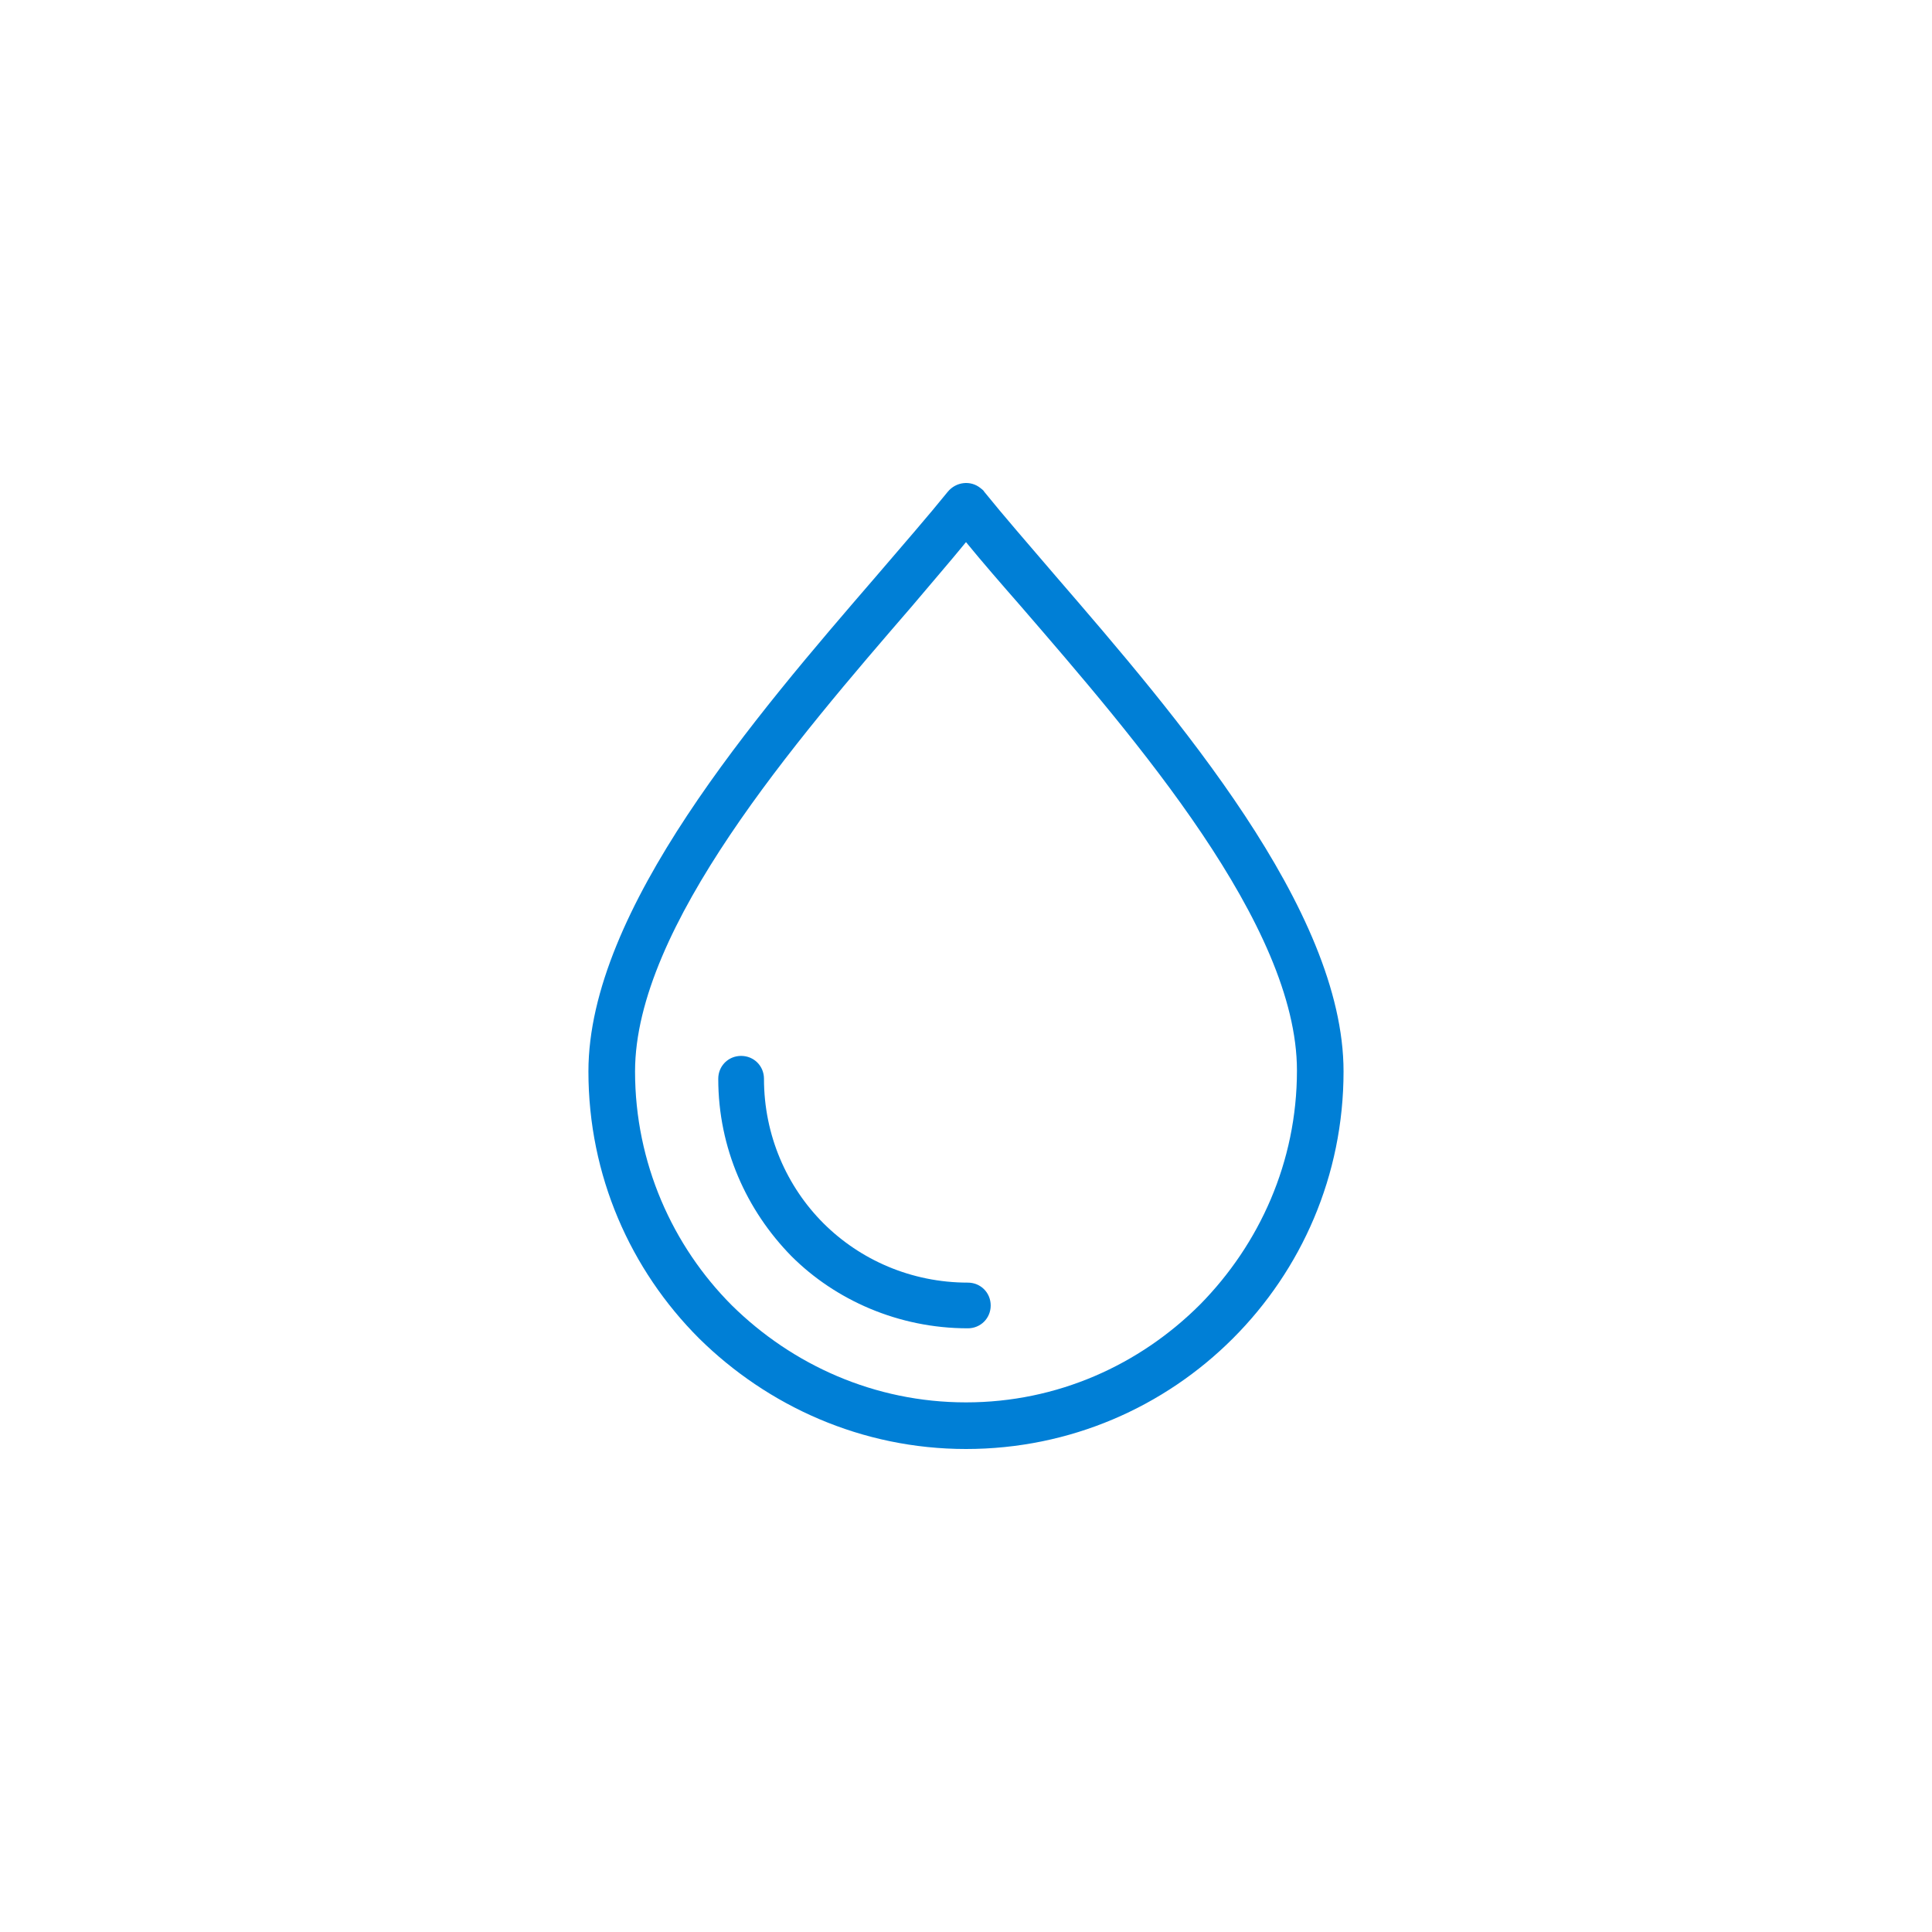 <svg width="60" height="60" viewBox="0 0 60 60" fill="none" xmlns="http://www.w3.org/2000/svg">
<g clip-path="url(#clip0_250:6)">
<path d="M32.782 17.887C31.931 16.893 31.164 16.013 30.568 15.274C30.539 15.218 30.483 15.189 30.454 15.161C30.142 14.905 29.688 14.962 29.432 15.274C28.836 16.013 28.069 16.893 27.218 17.887C23.47 22.23 18.274 28.249 18.274 33.275C18.274 36.511 19.58 39.435 21.71 41.565C23.839 43.666 26.763 45 30 45C33.236 45 36.161 43.694 38.29 41.565C40.419 39.435 41.725 36.511 41.725 33.275C41.725 28.249 36.53 22.23 32.782 17.887ZM37.268 40.514C35.394 42.388 32.839 43.552 30 43.552C27.161 43.552 24.606 42.388 22.732 40.543C20.886 38.697 19.722 36.114 19.722 33.275C19.722 28.789 24.719 22.997 28.325 18.823C28.921 18.114 29.489 17.461 30 16.836C30.511 17.461 31.079 18.114 31.675 18.795C35.281 22.968 40.278 28.732 40.278 33.246C40.278 36.085 39.114 38.64 37.268 40.514Z" fill="#007FD6"/>
<path d="M30.057 39.833C28.297 39.833 26.707 39.123 25.571 37.988C24.436 36.852 23.726 35.262 23.726 33.502C23.726 33.104 23.413 32.792 23.016 32.792C22.619 32.792 22.306 33.104 22.306 33.502C22.306 35.66 23.186 37.59 24.577 39.01C25.94 40.372 27.899 41.252 30.057 41.252C30.454 41.252 30.767 40.94 30.767 40.543C30.767 40.145 30.454 39.833 30.057 39.833Z" fill="#007FD6"/>
</g>
<defs>
<clipPath id="clip0_250:6">
<rect width="30" height="30" fill="white" transform="translate(15 15)"/>
</clipPath>
</defs>
</svg>
